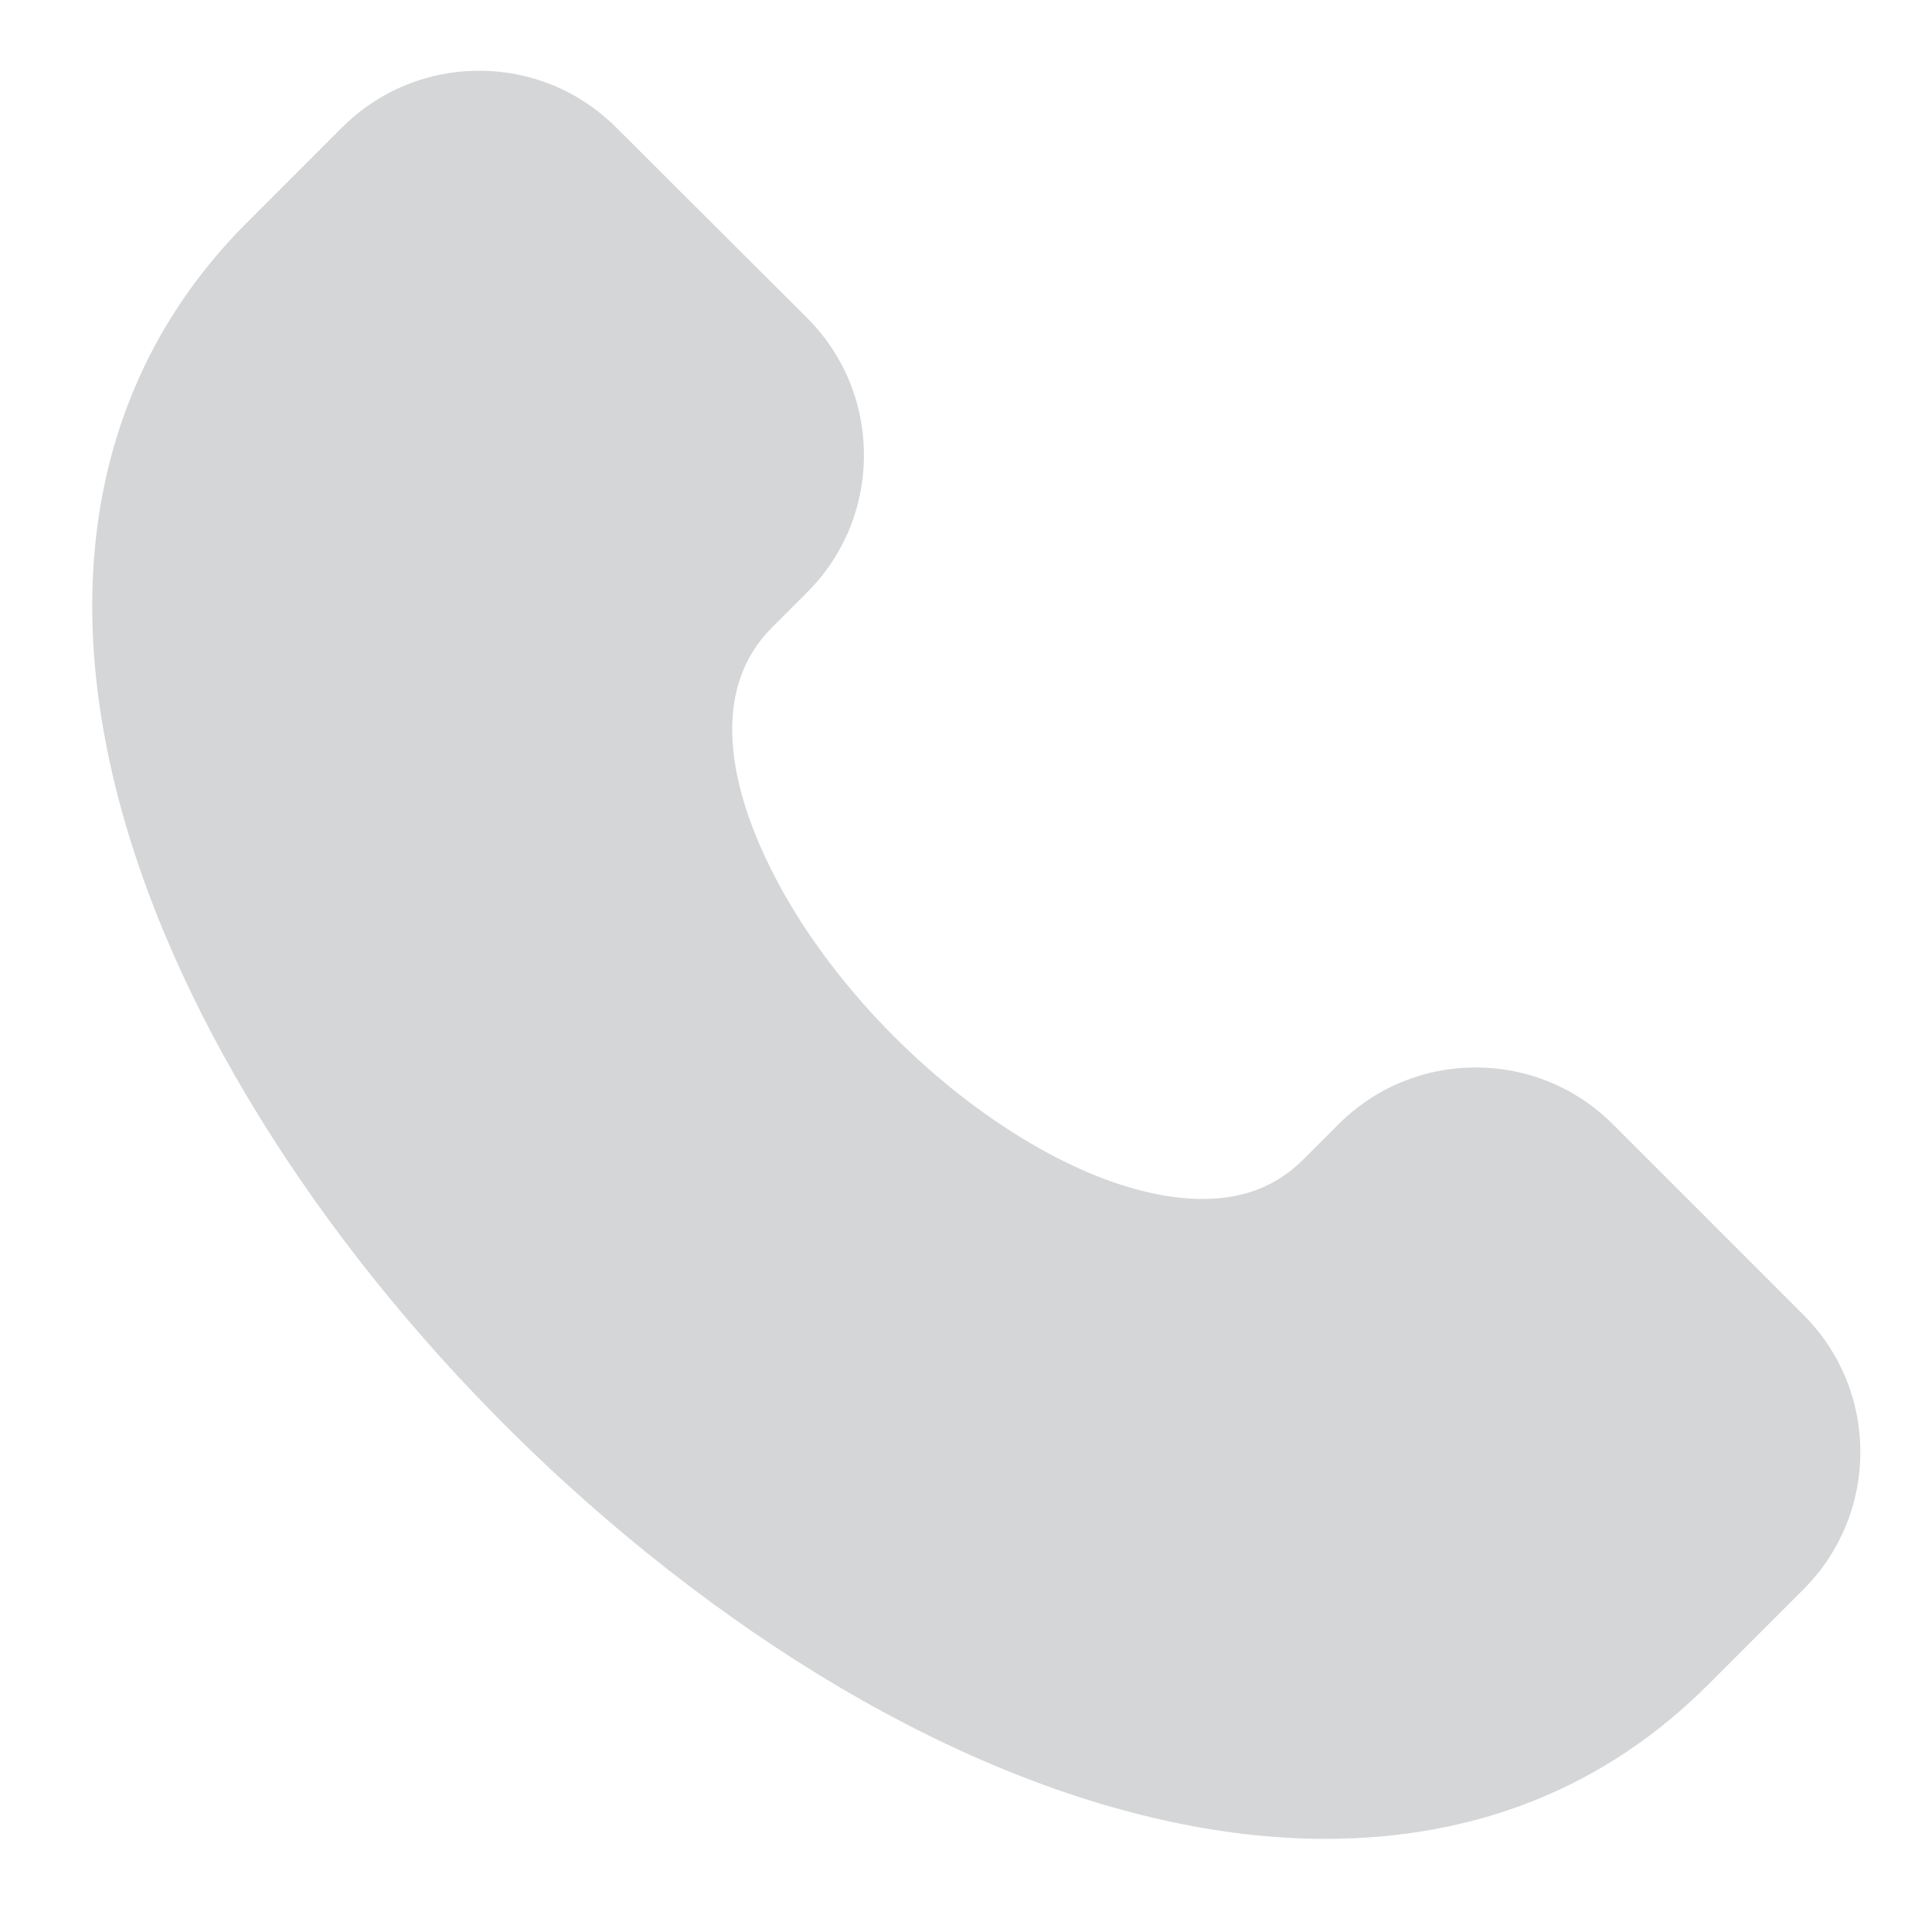 <svg width="19" height="19" viewBox="0 0 19 19" fill="none" xmlns="http://www.w3.org/2000/svg">
<path d="M17.736 12.931L15.862 11.057C15.502 10.697 15.022 10.498 14.512 10.498C14.003 10.498 13.523 10.697 13.163 11.057L12.819 11.401C12.556 11.664 12.232 11.791 11.827 11.791C11.827 11.791 11.827 11.791 11.827 11.791C10.329 11.791 8.2 10.069 7.445 8.247C7.187 7.625 7.004 6.76 7.591 6.172L7.937 5.826C8.298 5.465 8.496 4.986 8.496 4.475C8.496 3.965 8.297 3.486 7.936 3.125L6.06 1.254C5.7 0.894 5.221 0.696 4.712 0.696C4.202 0.696 3.723 0.895 3.362 1.255L2.425 2.193C0.737 3.881 0.446 6.352 1.606 9.153C2.508 11.329 4.241 13.559 6.36 15.27C8.606 17.085 10.976 18.084 13.033 18.084H13.034C14.526 18.084 15.793 17.573 16.799 16.567L17.736 15.63C18.096 15.27 18.295 14.79 18.295 14.281C18.295 13.771 18.096 13.291 17.736 12.931Z" fill="#D5D6D7"/>
</svg>
